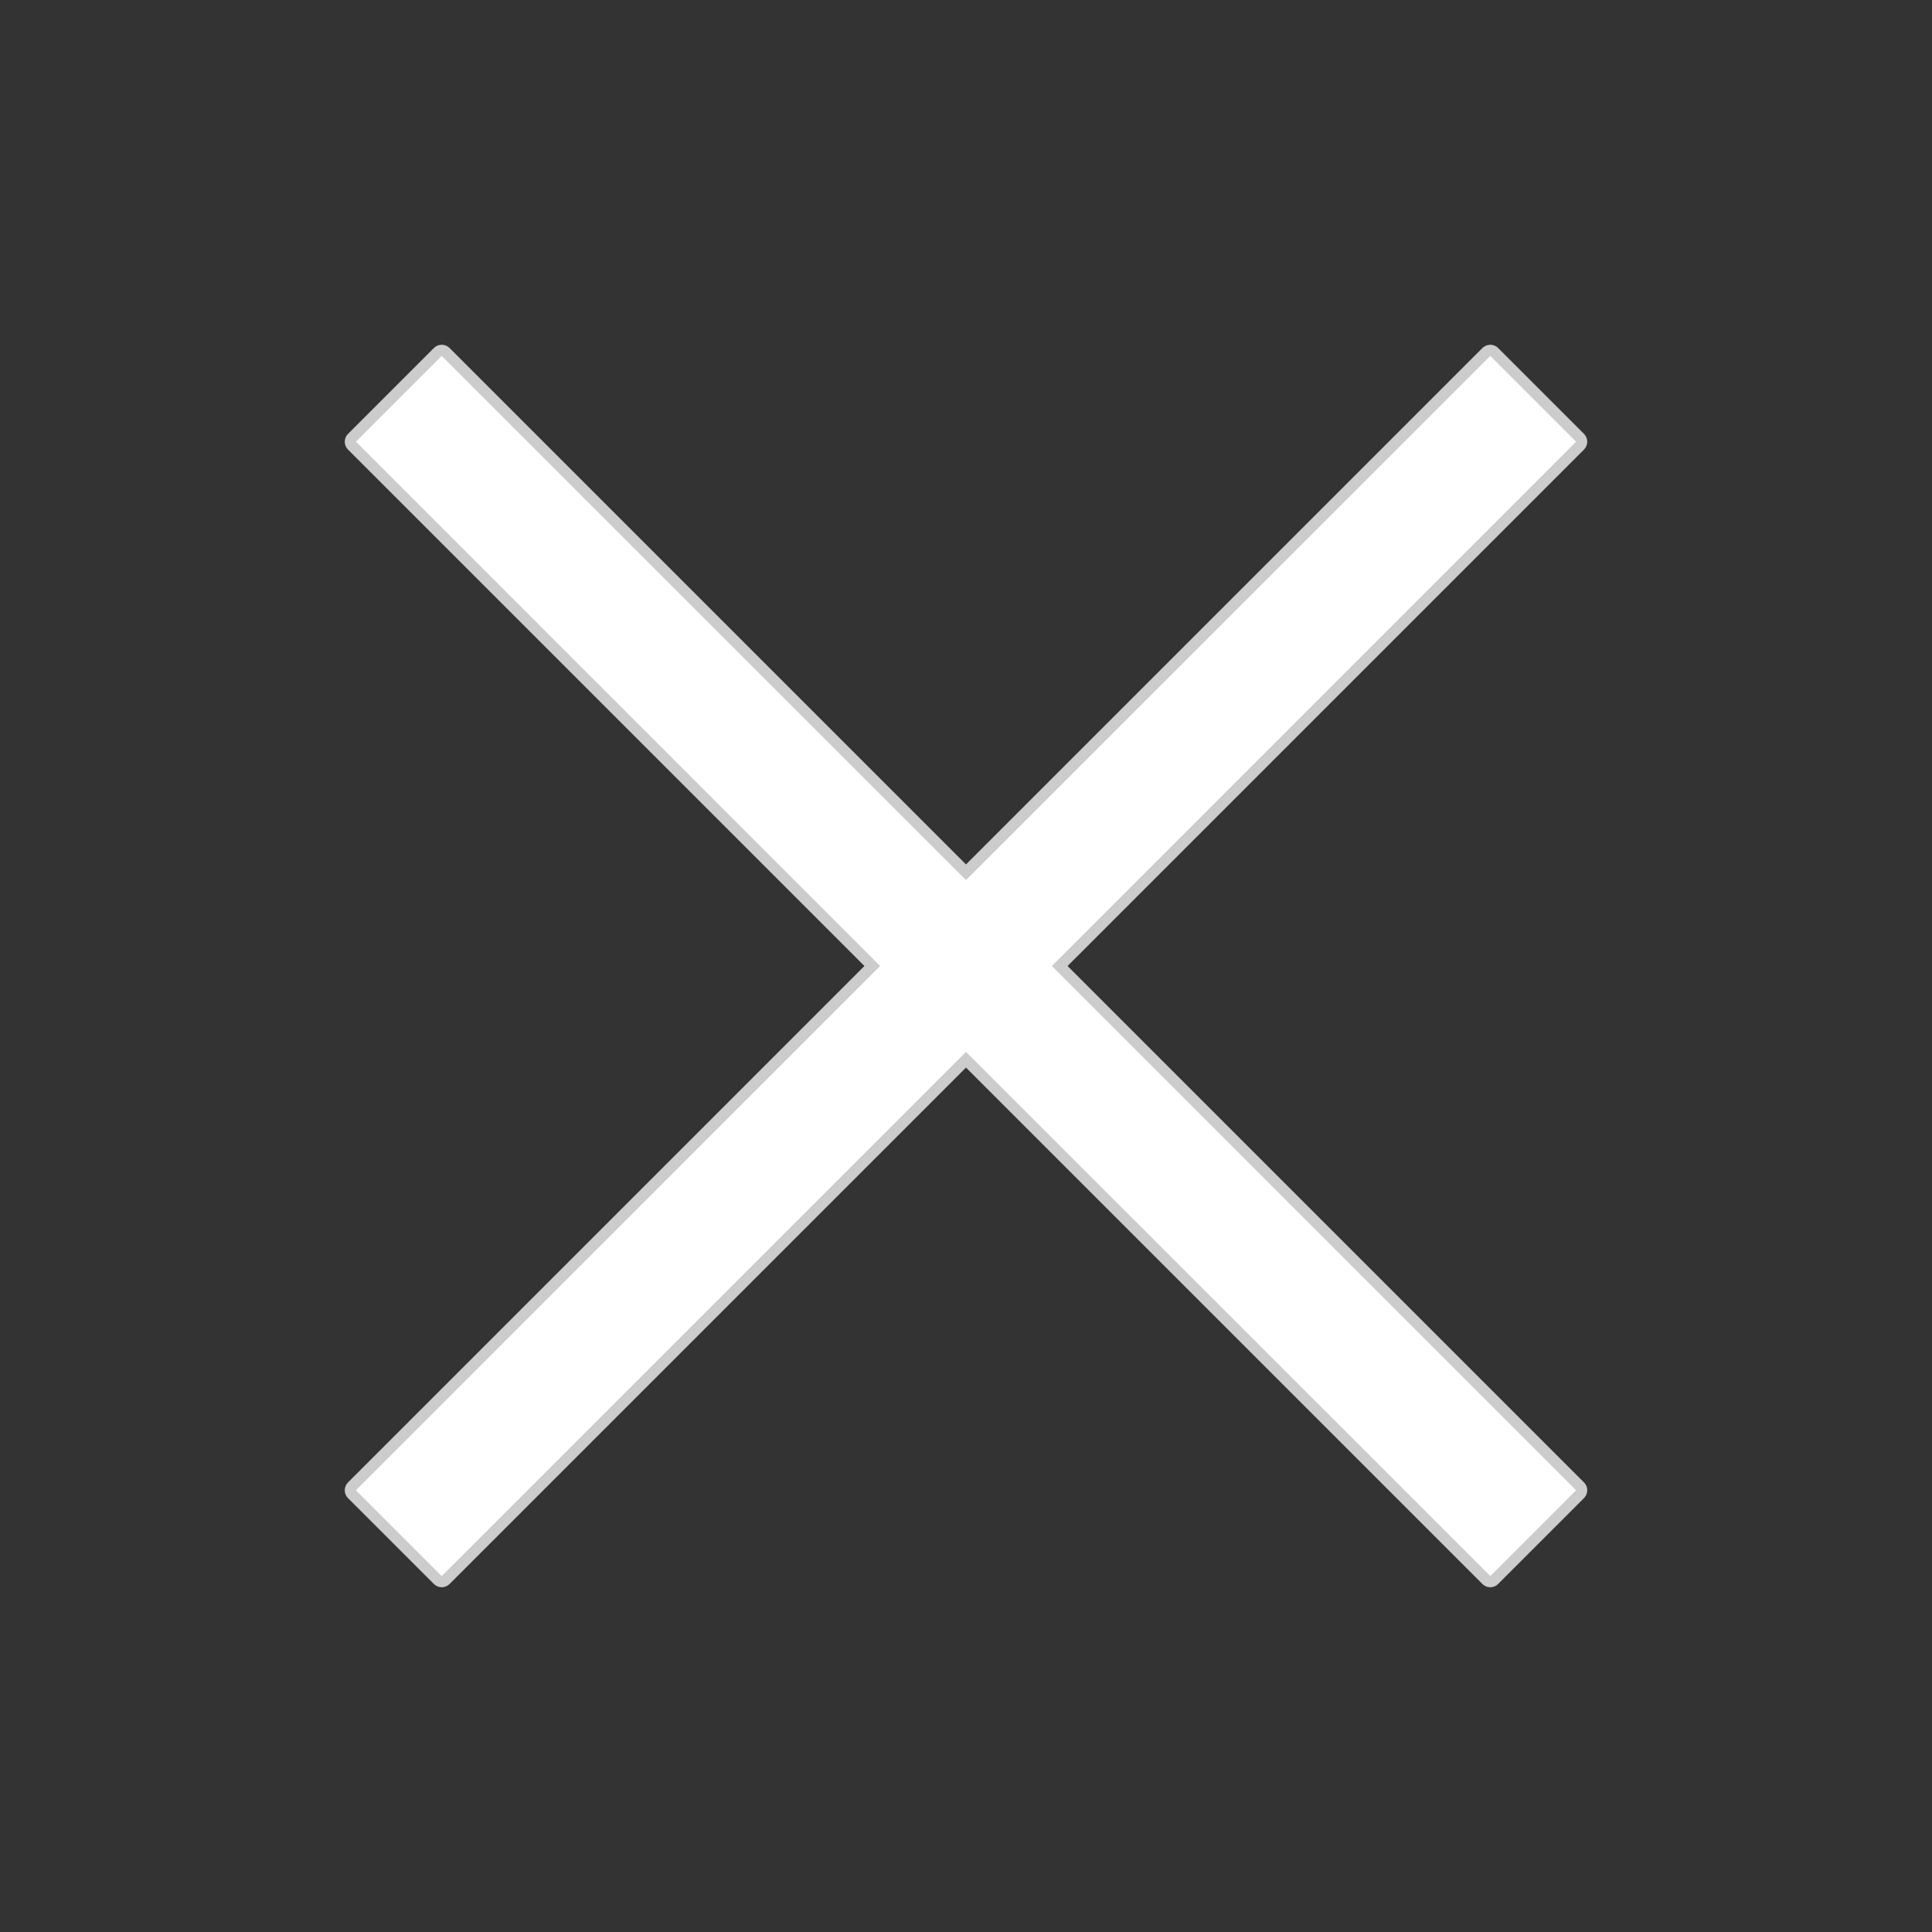 <?xml version="1.0" encoding="UTF-8"?>
<svg xmlns="http://www.w3.org/2000/svg" xmlns:xlink="http://www.w3.org/1999/xlink" width="32pt" height="32pt" viewBox="0 0 32 32" version="1.1">
<rect x="0" y="0" width="32" height="32" fill="#333333" stroke="none"/>
<g id="surface9974114">
<path style="fill-rule:nonzero;fill:rgb(100%,100%,100%);fill-opacity:1;stroke-width:2;stroke-linecap:butt;stroke-linejoin:round;stroke:rgb(80%,80%,80%);stroke-opacity:1;stroke-miterlimit:10;" d="M 86 78.272 L 133.193 31.079 L 140.921 38.807 L 93.728 86 L 140.921 133.193 L 133.193 140.921 L 86 93.728 L 38.807 140.921 L 31.079 133.193 L 78.272 86 L 31.079 38.807 L 38.807 31.079 Z M 86 78.272 " transform="matrix(0.184,0,0,0.184,0.176,0.176)"/>
<path style=" stroke:none;fill-rule:nonzero;fill:rgb(100%,100%,100%);fill-opacity:1;" d="M 7.316 5.895 L 5.895 7.316 L 14.578 16 L 5.895 24.684 L 7.316 26.105 L 16 17.422 L 24.684 26.105 L 26.105 24.684 L 17.422 16 L 26.105 7.316 L 24.684 5.895 L 16 14.578 Z M 7.316 5.895 "/>
</g>
</svg>
